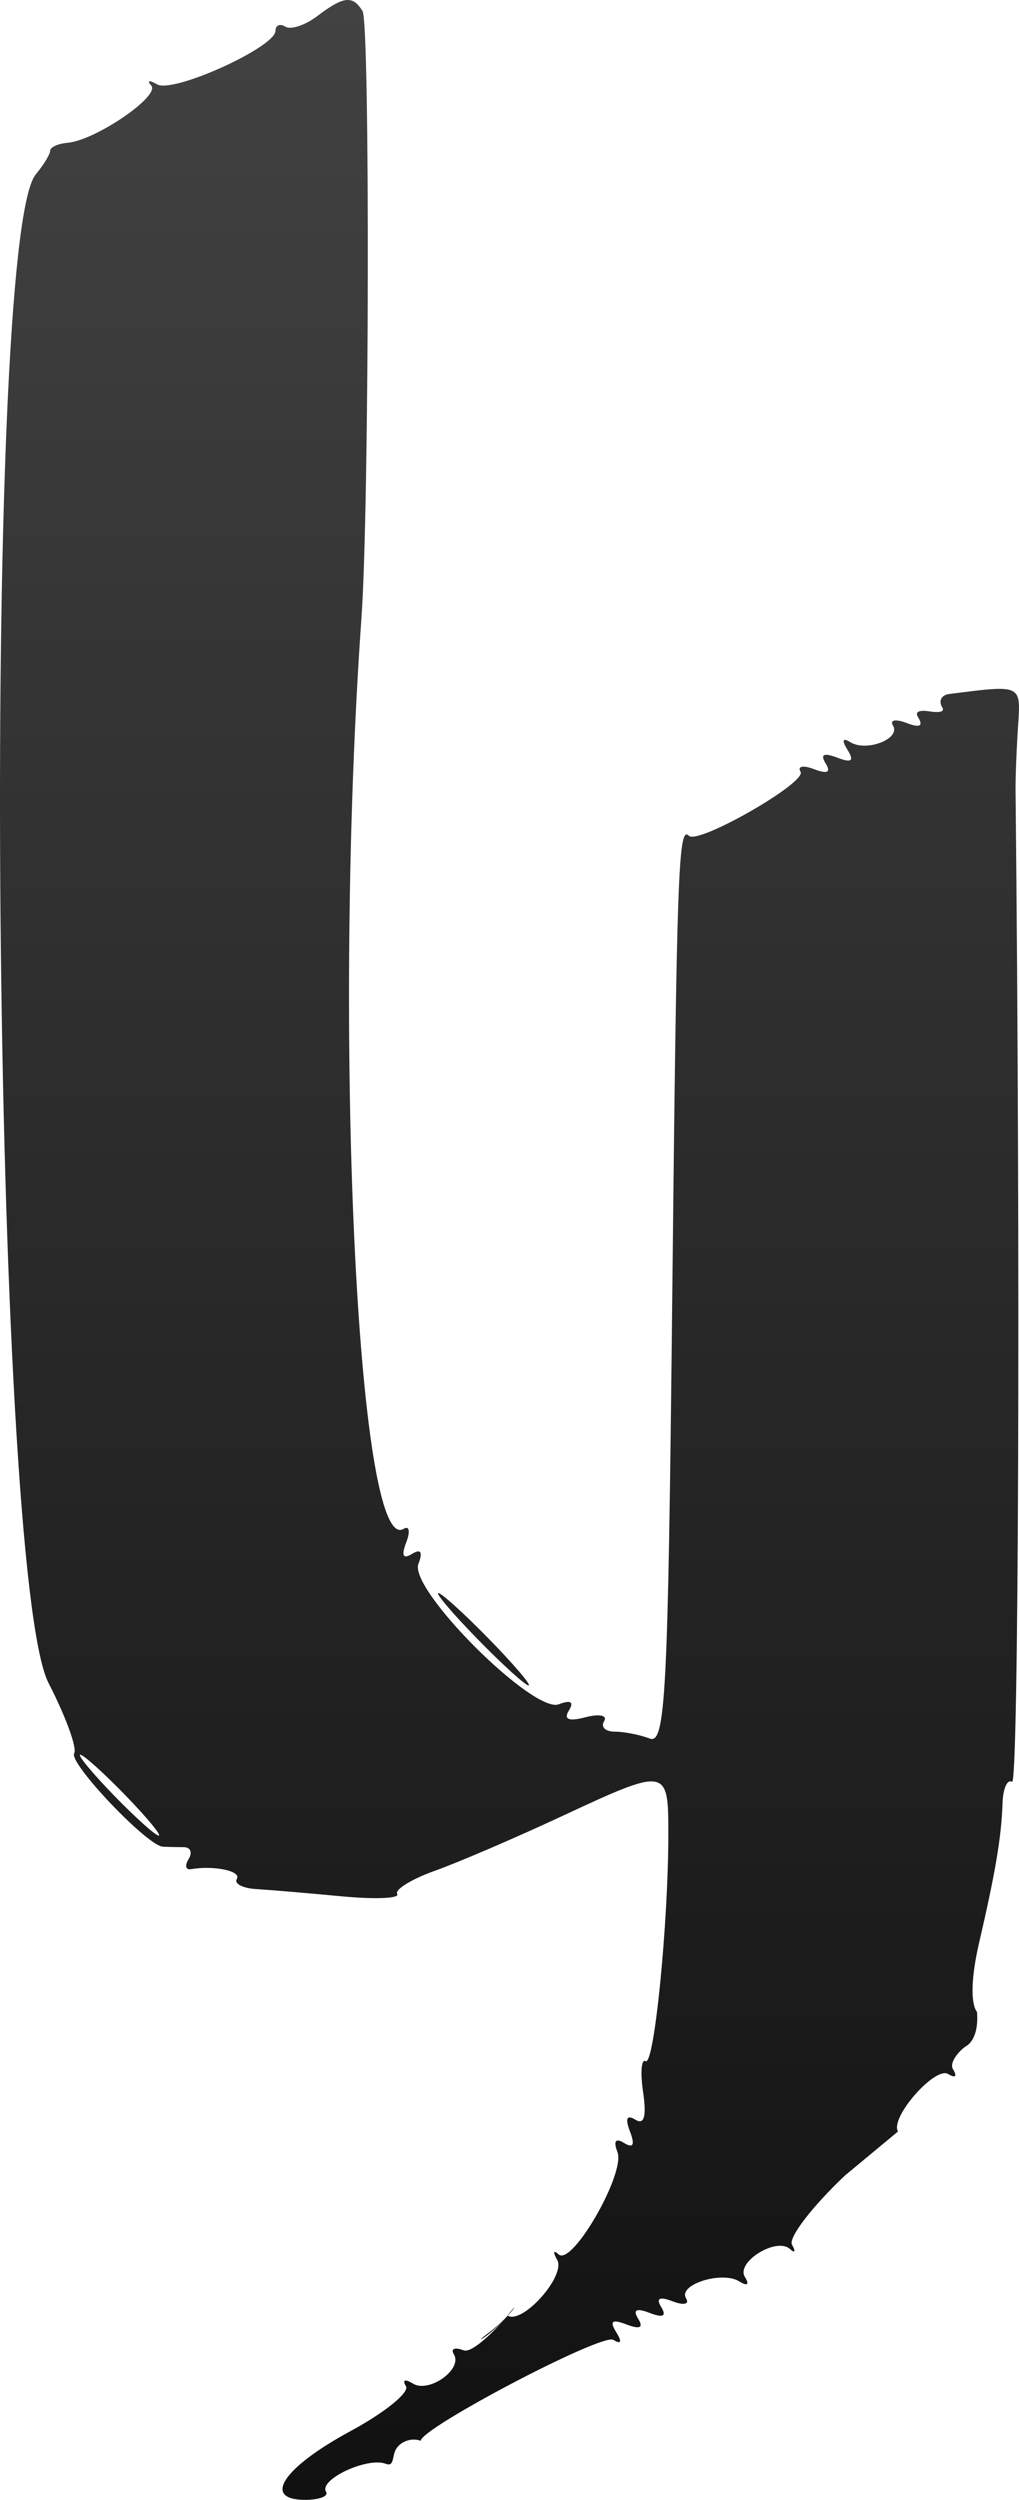 <svg width="199" height="488" viewBox="0 0 199 488" fill="none" xmlns="http://www.w3.org/2000/svg">
<path fill-rule="evenodd" clip-rule="evenodd" d="M55.723 5.208C56.782 5.862 59.574 4.939 61.928 3.159C67.115 -0.765 68.872 -0.961 70.807 2.168C72.282 4.553 72.118 99.02 70.603 120.423C64.936 200.428 69.726 304.067 78.831 298.443C79.927 297.766 80.156 298.953 79.338 301.081C78.338 303.689 78.705 304.424 80.467 303.336C82.187 302.275 82.612 302.945 81.709 305.295C79.807 310.249 104.169 334.595 109.125 332.695C111.459 331.8 112.145 332.222 111.102 333.908C110.015 335.666 111.061 336.085 114.373 335.22C117.051 334.52 118.673 334.868 117.977 335.993C117.282 337.117 118.213 338.038 120.046 338.038C121.879 338.038 124.95 338.639 126.87 339.376C129.974 340.566 130.462 331.115 131.273 254.247C132.165 169.652 132.472 161.088 134.539 163.154C136.327 164.94 157.622 152.736 156.34 150.661C155.66 149.561 156.846 149.331 158.975 150.148C161.585 151.149 162.321 150.781 161.232 149.02C160.143 147.259 160.879 146.891 163.489 147.892C166.324 148.979 166.865 148.578 165.514 146.391C164.34 144.494 164.542 143.945 166.068 144.887C169.224 146.837 175.972 144.199 174.387 141.635C173.71 140.54 174.898 140.311 177.026 141.127C179.636 142.128 180.372 141.76 179.283 140C178.194 138.239 181.54 138.872 181.54 138.872C181.54 138.872 184.855 139.456 184.013 138.095C183.243 136.85 183.838 135.676 185.335 135.484C193.642 134.422 197.033 133.933 198.307 135.339C199.227 136.355 199.044 138.358 198.81 141.846C198.52 146.186 198.303 151.768 198.328 154.248C199.286 246.621 198.927 348.626 197.646 347.835C196.715 347.261 195.878 349.135 195.786 351.998C195.576 358.518 194.4 365.521 191.212 379.241C189.657 385.929 189.503 391.048 190.805 392.771C191.212 398.22 188.733 399.381 188.733 399.381C187.472 400.16 185.279 402.592 186.111 403.938C186.981 405.345 186.582 405.742 185.175 404.873C182.616 403.292 173.729 413.437 175.369 416.091L165.021 424.673C158.566 430.773 153.91 436.862 154.673 438.203C155.437 439.546 155.258 439.918 154.275 439.031C151.633 436.648 143.672 441.58 145.47 444.487C146.403 445.997 145.975 446.34 144.384 445.356C140.957 443.24 132.329 445.992 133.986 448.673C134.69 449.812 133.527 450.073 131.393 449.255C128.784 448.254 128.047 448.622 129.136 450.382C130.225 452.143 129.489 452.51 126.88 451.51C124.27 450.509 123.535 450.877 124.624 452.638C125.712 454.397 124.977 454.765 122.367 453.764C119.533 452.677 118.99 453.08 120.343 455.267C121.517 457.167 121.313 457.712 119.78 456.765C117.573 455.403 82.161 474.024 82.161 476.472C80.464 475.822 78.309 476.53 77.371 478.047C77.07 478.533 76.944 479.122 76.83 479.651C76.621 480.621 76.456 481.39 75.34 480.962C71.742 479.584 62.206 484.047 63.675 486.422C64.211 487.289 62.37 488 59.584 488C51.1 488 55.263 481.71 68.469 474.57C75.156 470.955 80.018 467.013 79.275 465.811C78.511 464.576 79.1 464.352 80.627 465.294C83.777 467.241 90.431 462.493 88.631 459.581C87.961 458.496 88.824 458.149 90.551 458.813C92.162 459.43 96.682 454.931 98.704 452.515C98.861 452.354 99.008 452.199 99.146 452.052C102.123 453.744 110.579 444.217 108.802 441.125C107.938 439.62 108.073 439.152 109.102 440.086C111.716 442.455 122.177 424.26 120.587 420.115C119.746 417.929 120.212 417.302 121.901 418.345C123.663 419.433 124.031 418.698 123.029 416.091C122.05 413.539 122.408 412.754 124.077 413.785C125.815 414.859 126.289 413.161 125.588 408.384C125.026 404.553 125.25 401.841 126.088 402.359C127.743 403.381 130.518 375.589 130.518 357.992C130.518 344.973 130.333 344.944 109.541 354.63C100.602 358.796 89.533 363.547 84.945 365.188C80.358 366.829 77.04 368.877 77.572 369.737C78.104 370.599 73.227 370.799 66.734 370.183C60.24 369.568 52.74 368.932 50.066 368.772C47.392 368.612 45.675 367.72 46.25 366.79C47.204 365.247 41.798 364.101 37.272 364.887C36.249 365.065 36.055 364.17 36.842 362.899C37.628 361.629 37.195 360.588 35.881 360.588C34.567 360.588 32.73 360.546 31.799 360.495C28.744 360.328 13.344 344.113 14.486 342.265C15.1 341.273 12.846 335.096 9.476 328.538C-1.515 307.148 -3.718 46.931 6.982 34.047C8.531 32.181 9.799 30.095 9.799 29.413C9.799 28.731 11.322 28.04 13.184 27.877C18.671 27.398 31.368 18.716 29.535 16.695C28.609 15.675 29.13 15.575 30.694 16.475C33.809 18.267 53.799 9.213 53.799 6.008C53.799 4.914 54.666 4.554 55.723 5.208ZM99.146 452.052C100.732 450.349 101.023 449.58 99.101 452.026C99.116 452.035 99.131 452.043 99.146 452.052ZM98.687 452.532C98.692 452.526 98.698 452.52 98.704 452.515C98.8 452.4 98.89 452.29 98.974 452.186C98.88 452.302 98.784 452.418 98.687 452.532ZM95.543 455.301C96.785 454.37 97.861 453.376 98.687 452.532C95.812 455.905 91.561 458.285 95.543 455.301ZM103.228 329.017C102.607 329.017 98.133 324.957 93.287 319.997C88.44 315.036 84.981 310.977 85.602 310.977C86.222 310.977 90.695 315.036 95.543 319.997C100.39 324.957 103.848 329.017 103.228 329.017ZM30.992 358.333C31.613 358.333 28.676 354.781 24.466 350.44C20.256 346.099 16.304 342.547 15.683 342.547C15.063 342.547 17.999 346.099 22.209 350.44C26.42 354.781 30.372 358.333 30.992 358.333Z" fill="url(#paint0_linear_7_11)"/>
<defs>
<linearGradient id="paint0_linear_7_11" x1="40.763" y1="0" x2="40.763" y2="488" gradientUnits="userSpaceOnUse">
<stop stop-color="#424242"/>
<stop offset="1" stop-color="#111111"/>
</linearGradient>
</defs>
</svg>
